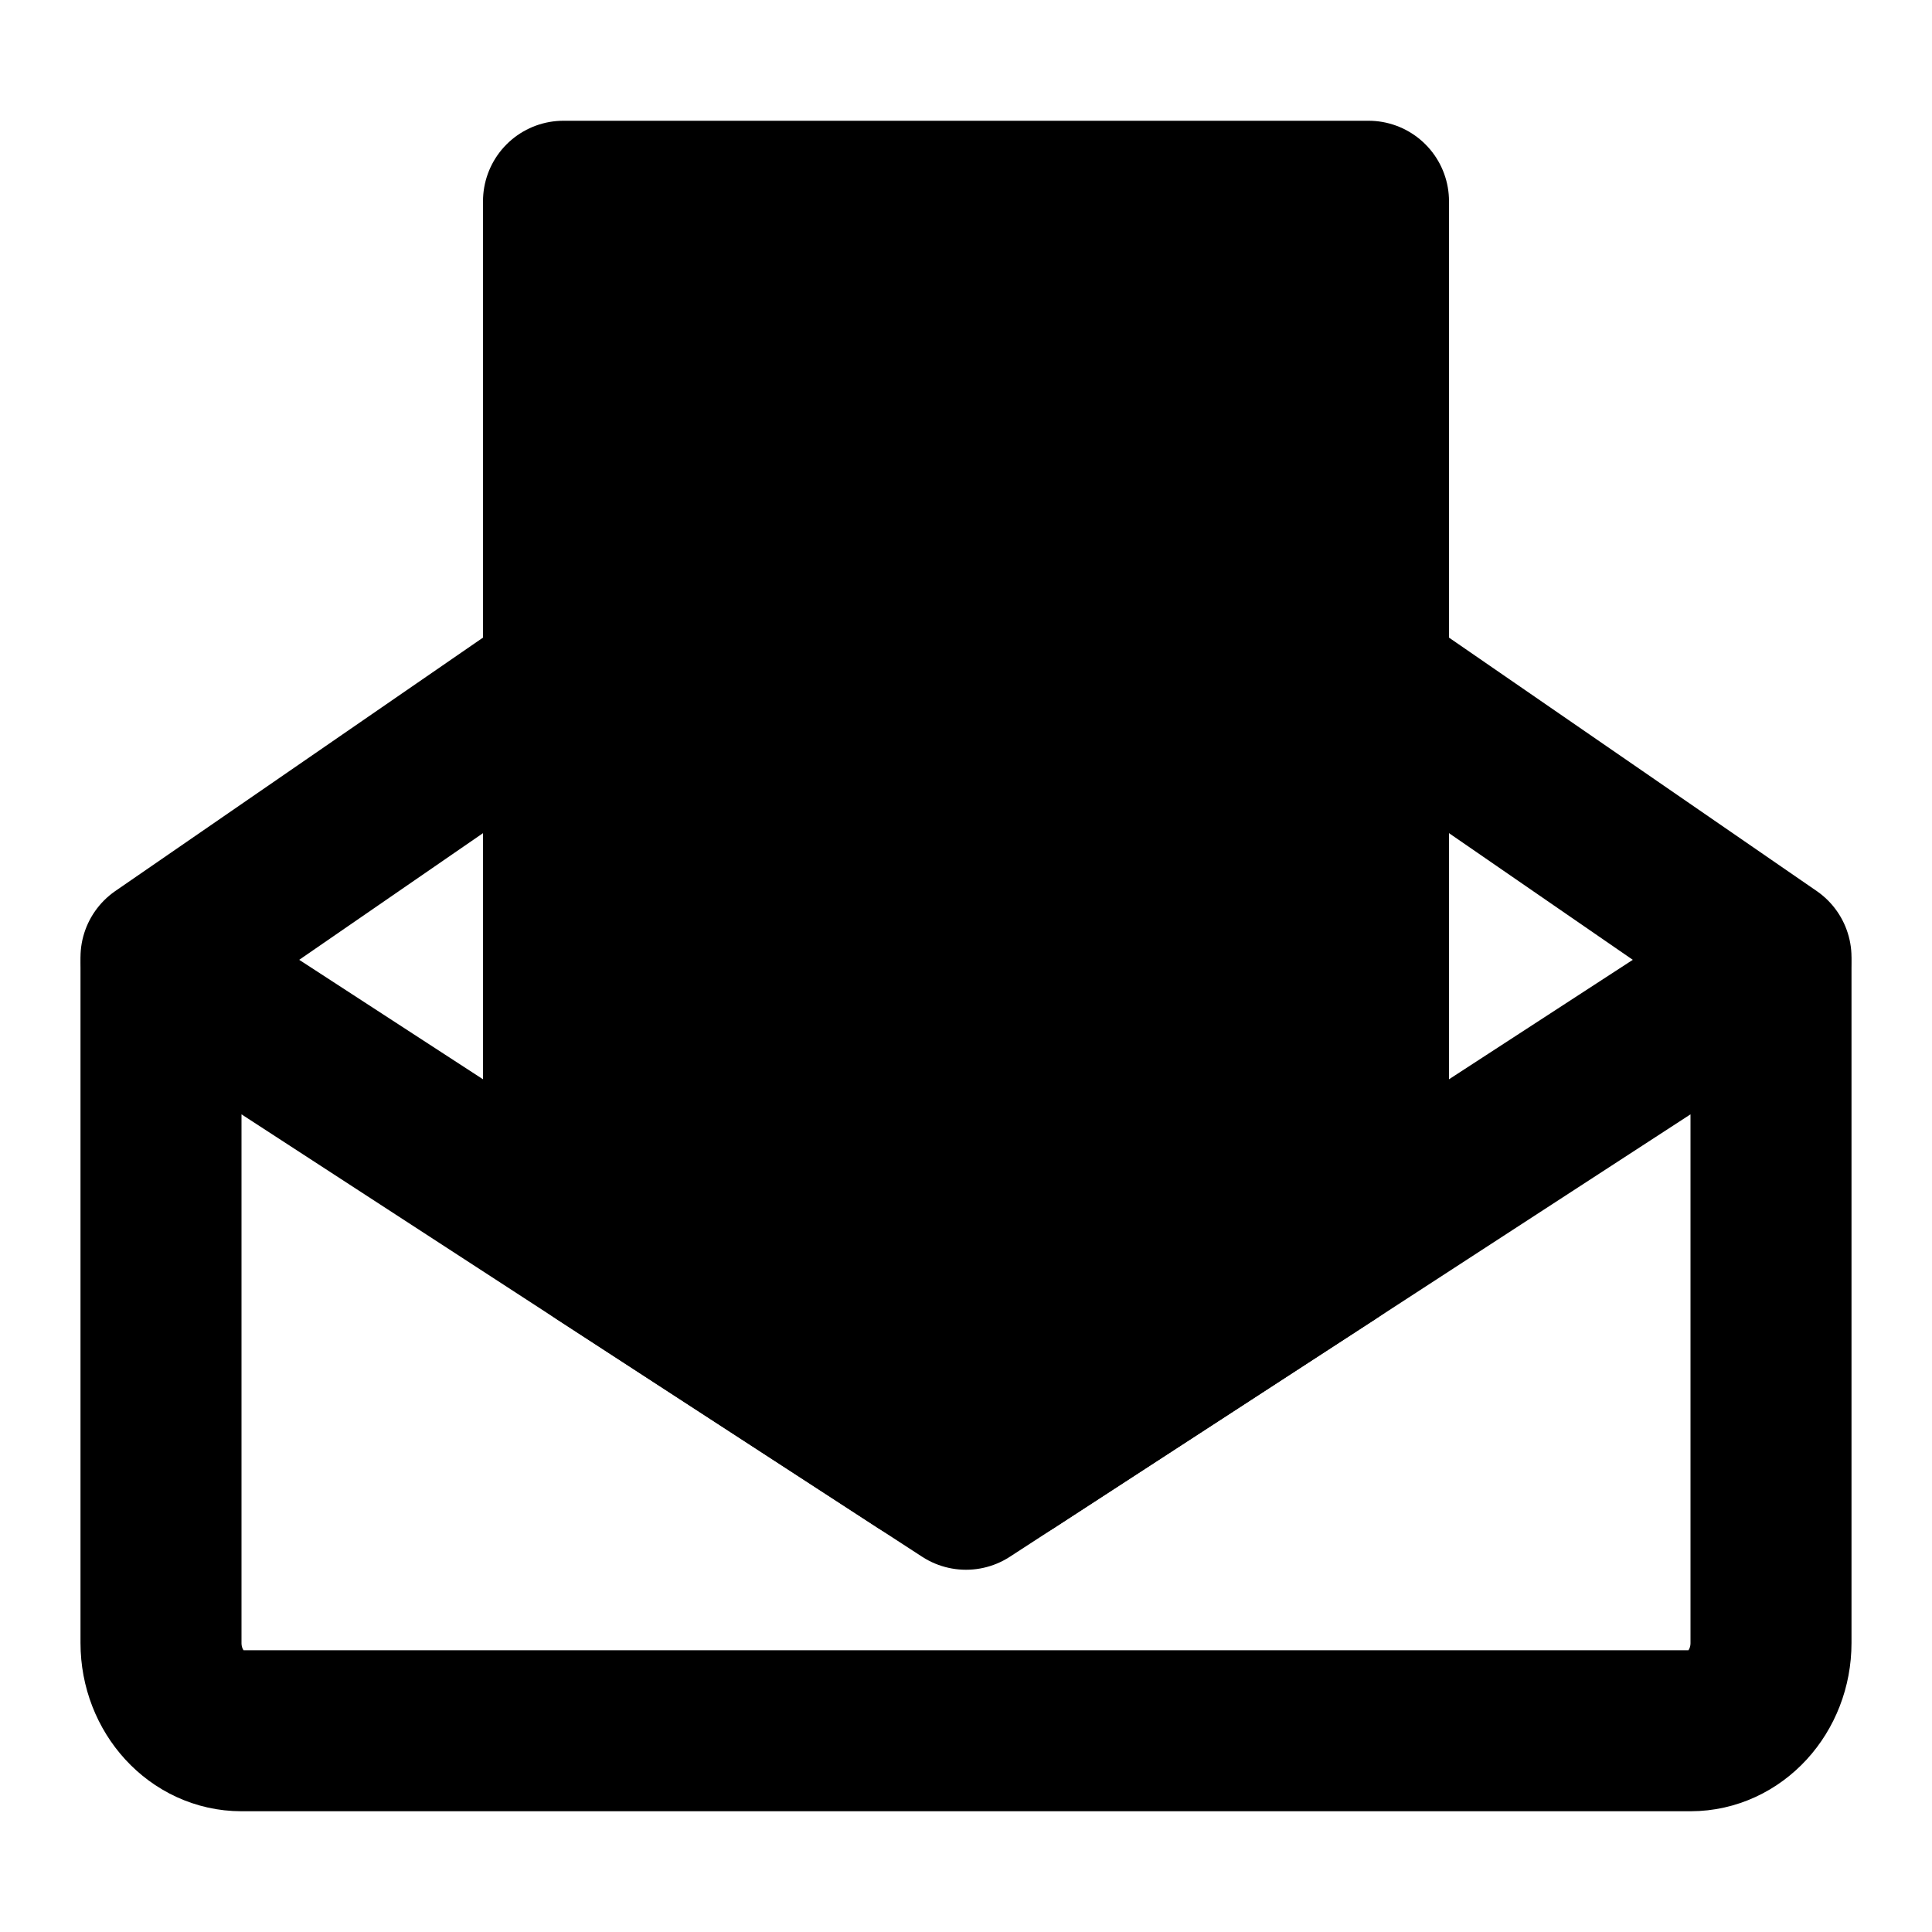 <svg viewBox="0 0 48 48" fill="none" xmlns="http://www.w3.org/2000/svg"><path d="M44 24V40.818C44 42.023 43.105 43 42 43H6C4.895 43 4 42.023 4 40.818V24L24 37L44 24Z" stroke="black" stroke-width="4" stroke-linejoin="round"/><path d="M4 23.784L14 16.892M44 23.784L34 16.892" stroke="black" stroke-width="4" stroke-linecap="round" stroke-linejoin="round"/><path d="M34 5H14V29.415C14 30.092 14.342 30.723 14.91 31.091L22.91 36.291C23.573 36.722 24.427 36.722 25.09 36.291L33.09 31.091C33.658 30.723 34 30.092 34 29.415V5Z" fill="currentColor" stroke="currentColor" stroke-width="4" stroke-linejoin="round"/><path d="M20 13H24" stroke="currentColor" stroke-width="4" stroke-linecap="round" stroke-linejoin="round"/><path d="M20 19H28" stroke="currentColor" stroke-width="4" stroke-linecap="round" stroke-linejoin="round"/></svg>